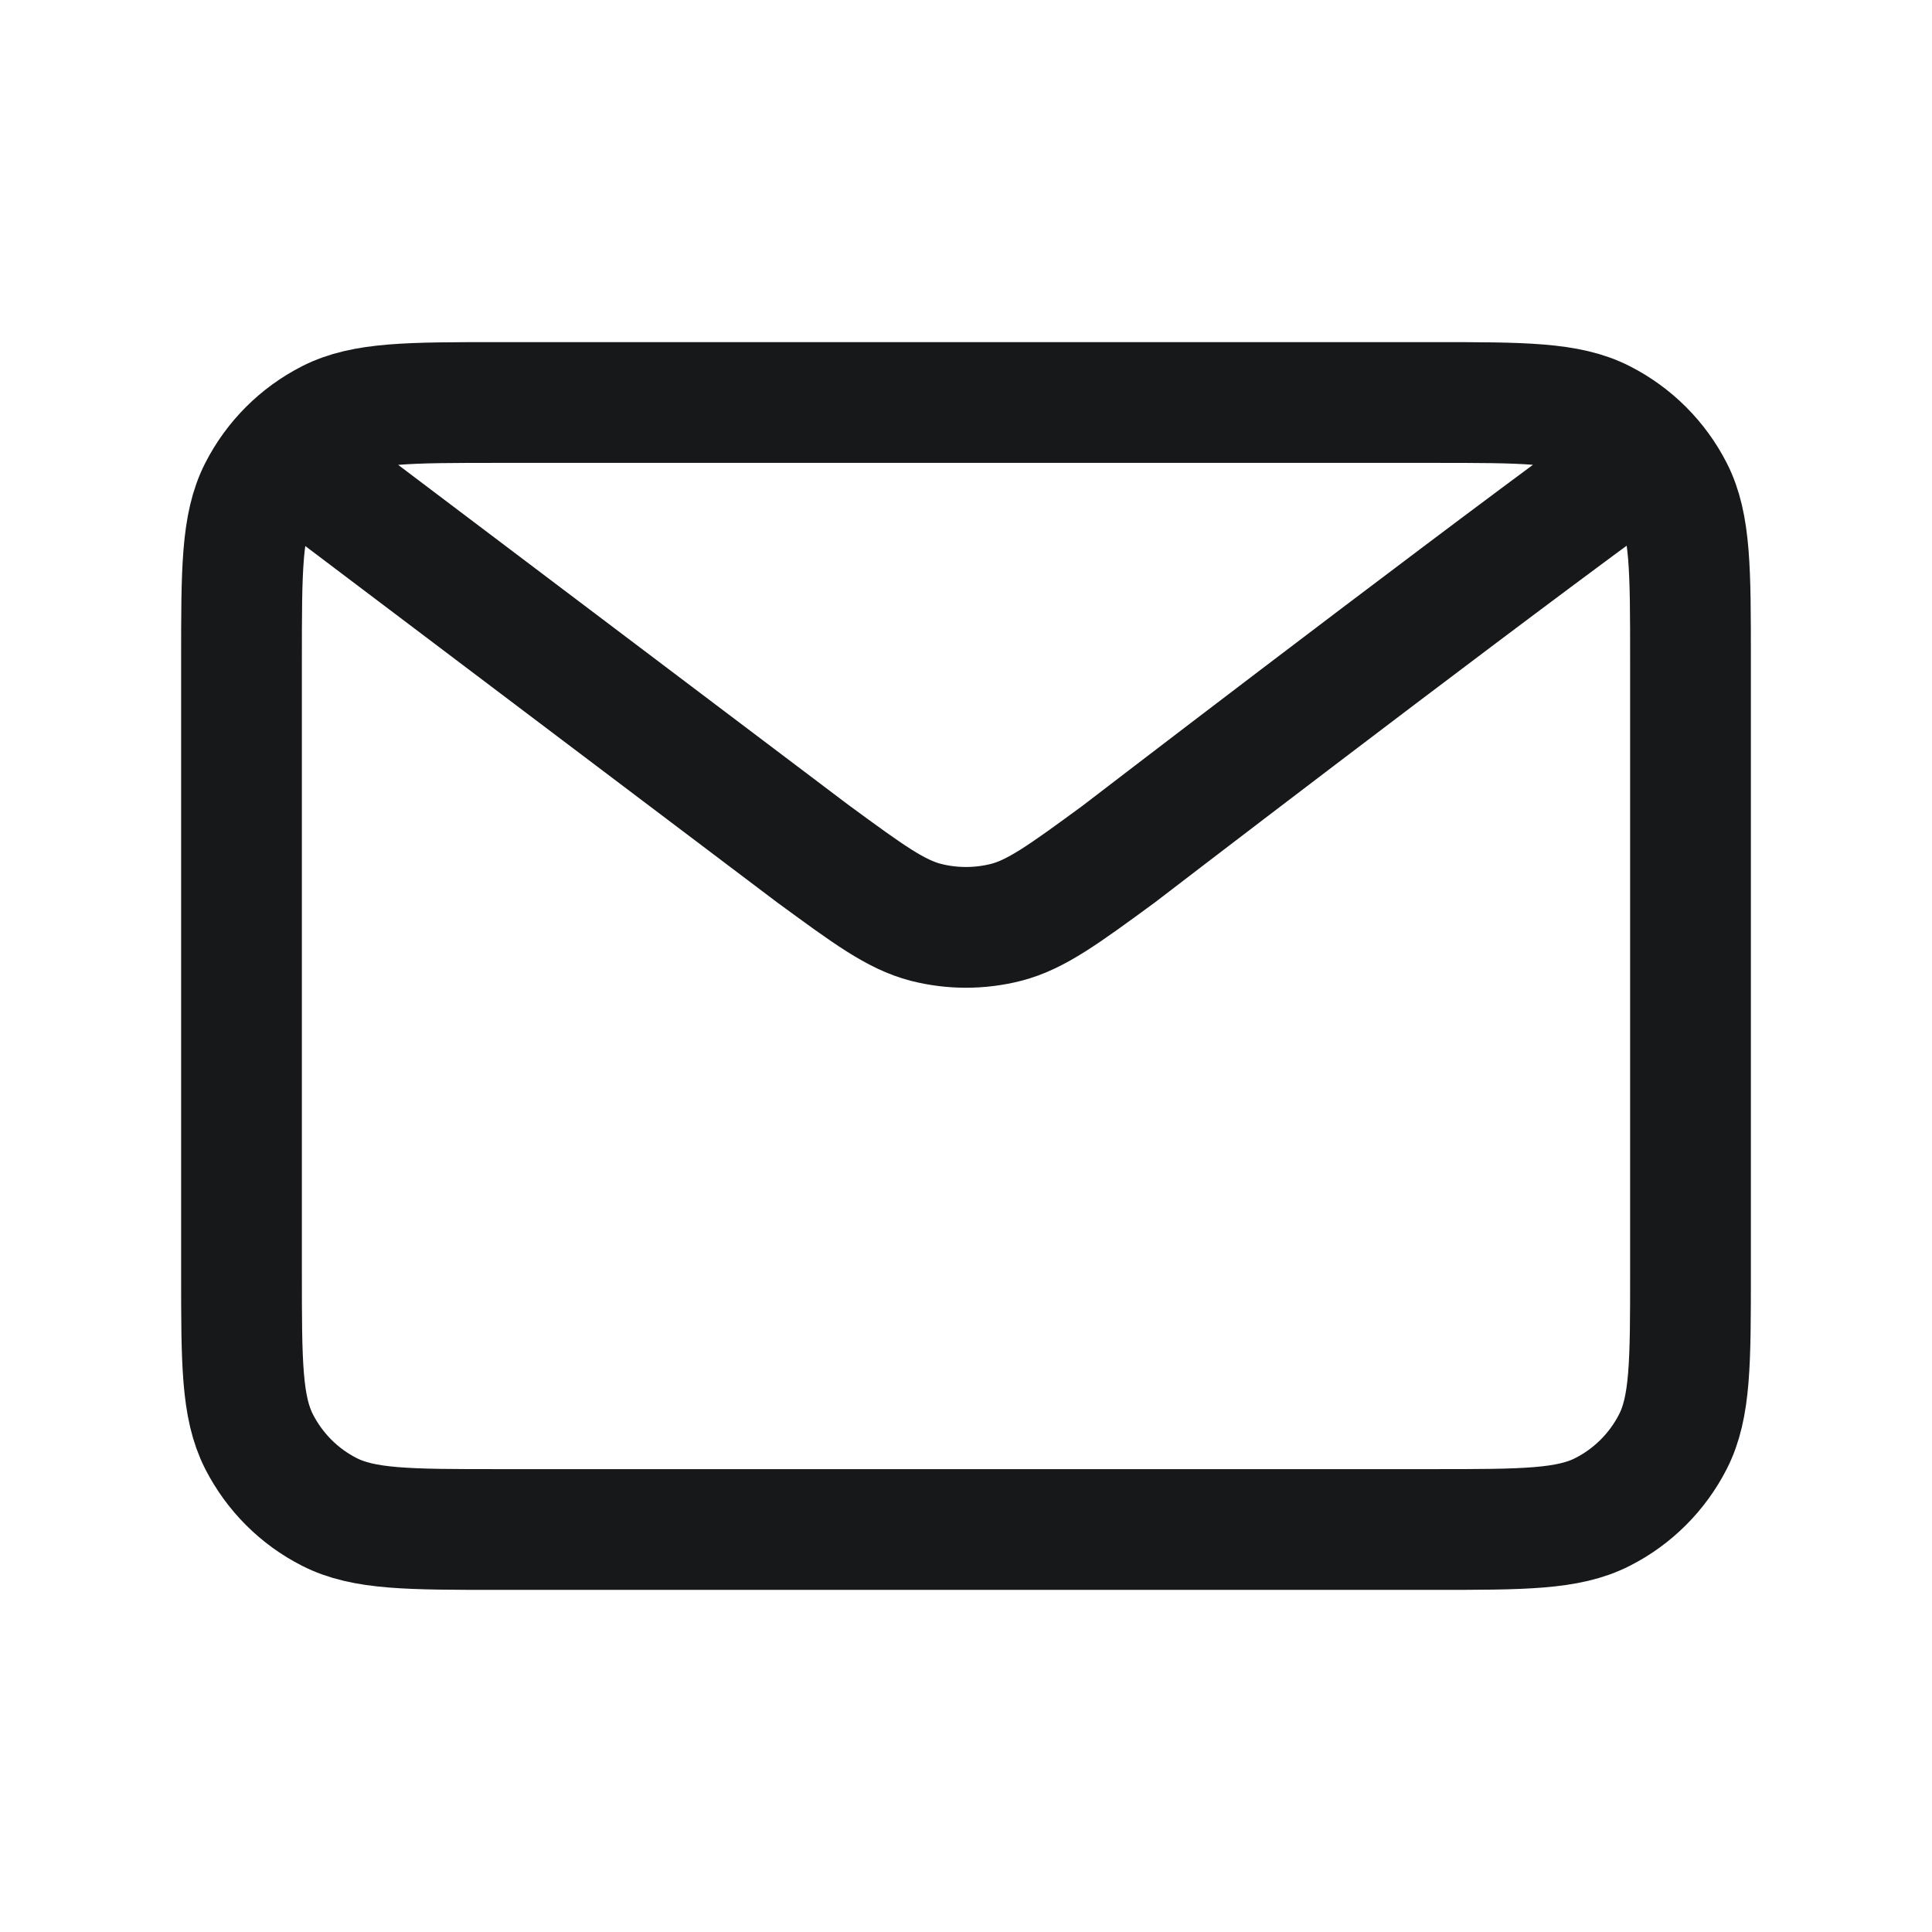 <svg width="24" height="24" viewBox="0 0 24 24" fill="none" xmlns="http://www.w3.org/2000/svg">
<g id="icon=Mail">
<path id="Vector" d="M4 6L10.108 10.613L10.11 10.614C10.788 11.111 11.127 11.36 11.499 11.457C11.827 11.541 12.172 11.541 12.501 11.457C12.873 11.36 13.213 11.111 13.893 10.613C13.893 10.613 17.81 7.606 20 6M3 15.8V8.2C3 7.08 3 6.52 3.218 6.092C3.41 5.716 3.715 5.41 4.092 5.218C4.52 5 5.08 5 6.2 5H17.8C18.92 5 19.48 5 19.907 5.218C20.284 5.41 20.59 5.716 20.782 6.092C21 6.519 21 7.079 21 8.197V15.804C21 16.922 21 17.481 20.782 17.908C20.59 18.284 20.284 18.591 19.907 18.782C19.48 19 18.921 19 17.803 19H6.197C5.079 19 4.519 19 4.092 18.782C3.715 18.591 3.41 18.284 3.218 17.908C3 17.48 3 16.921 3 15.8Z" stroke="#17181A" stroke-width="1.5" stroke-linecap="round" stroke-linejoin="round"/>
</g>
</svg>

